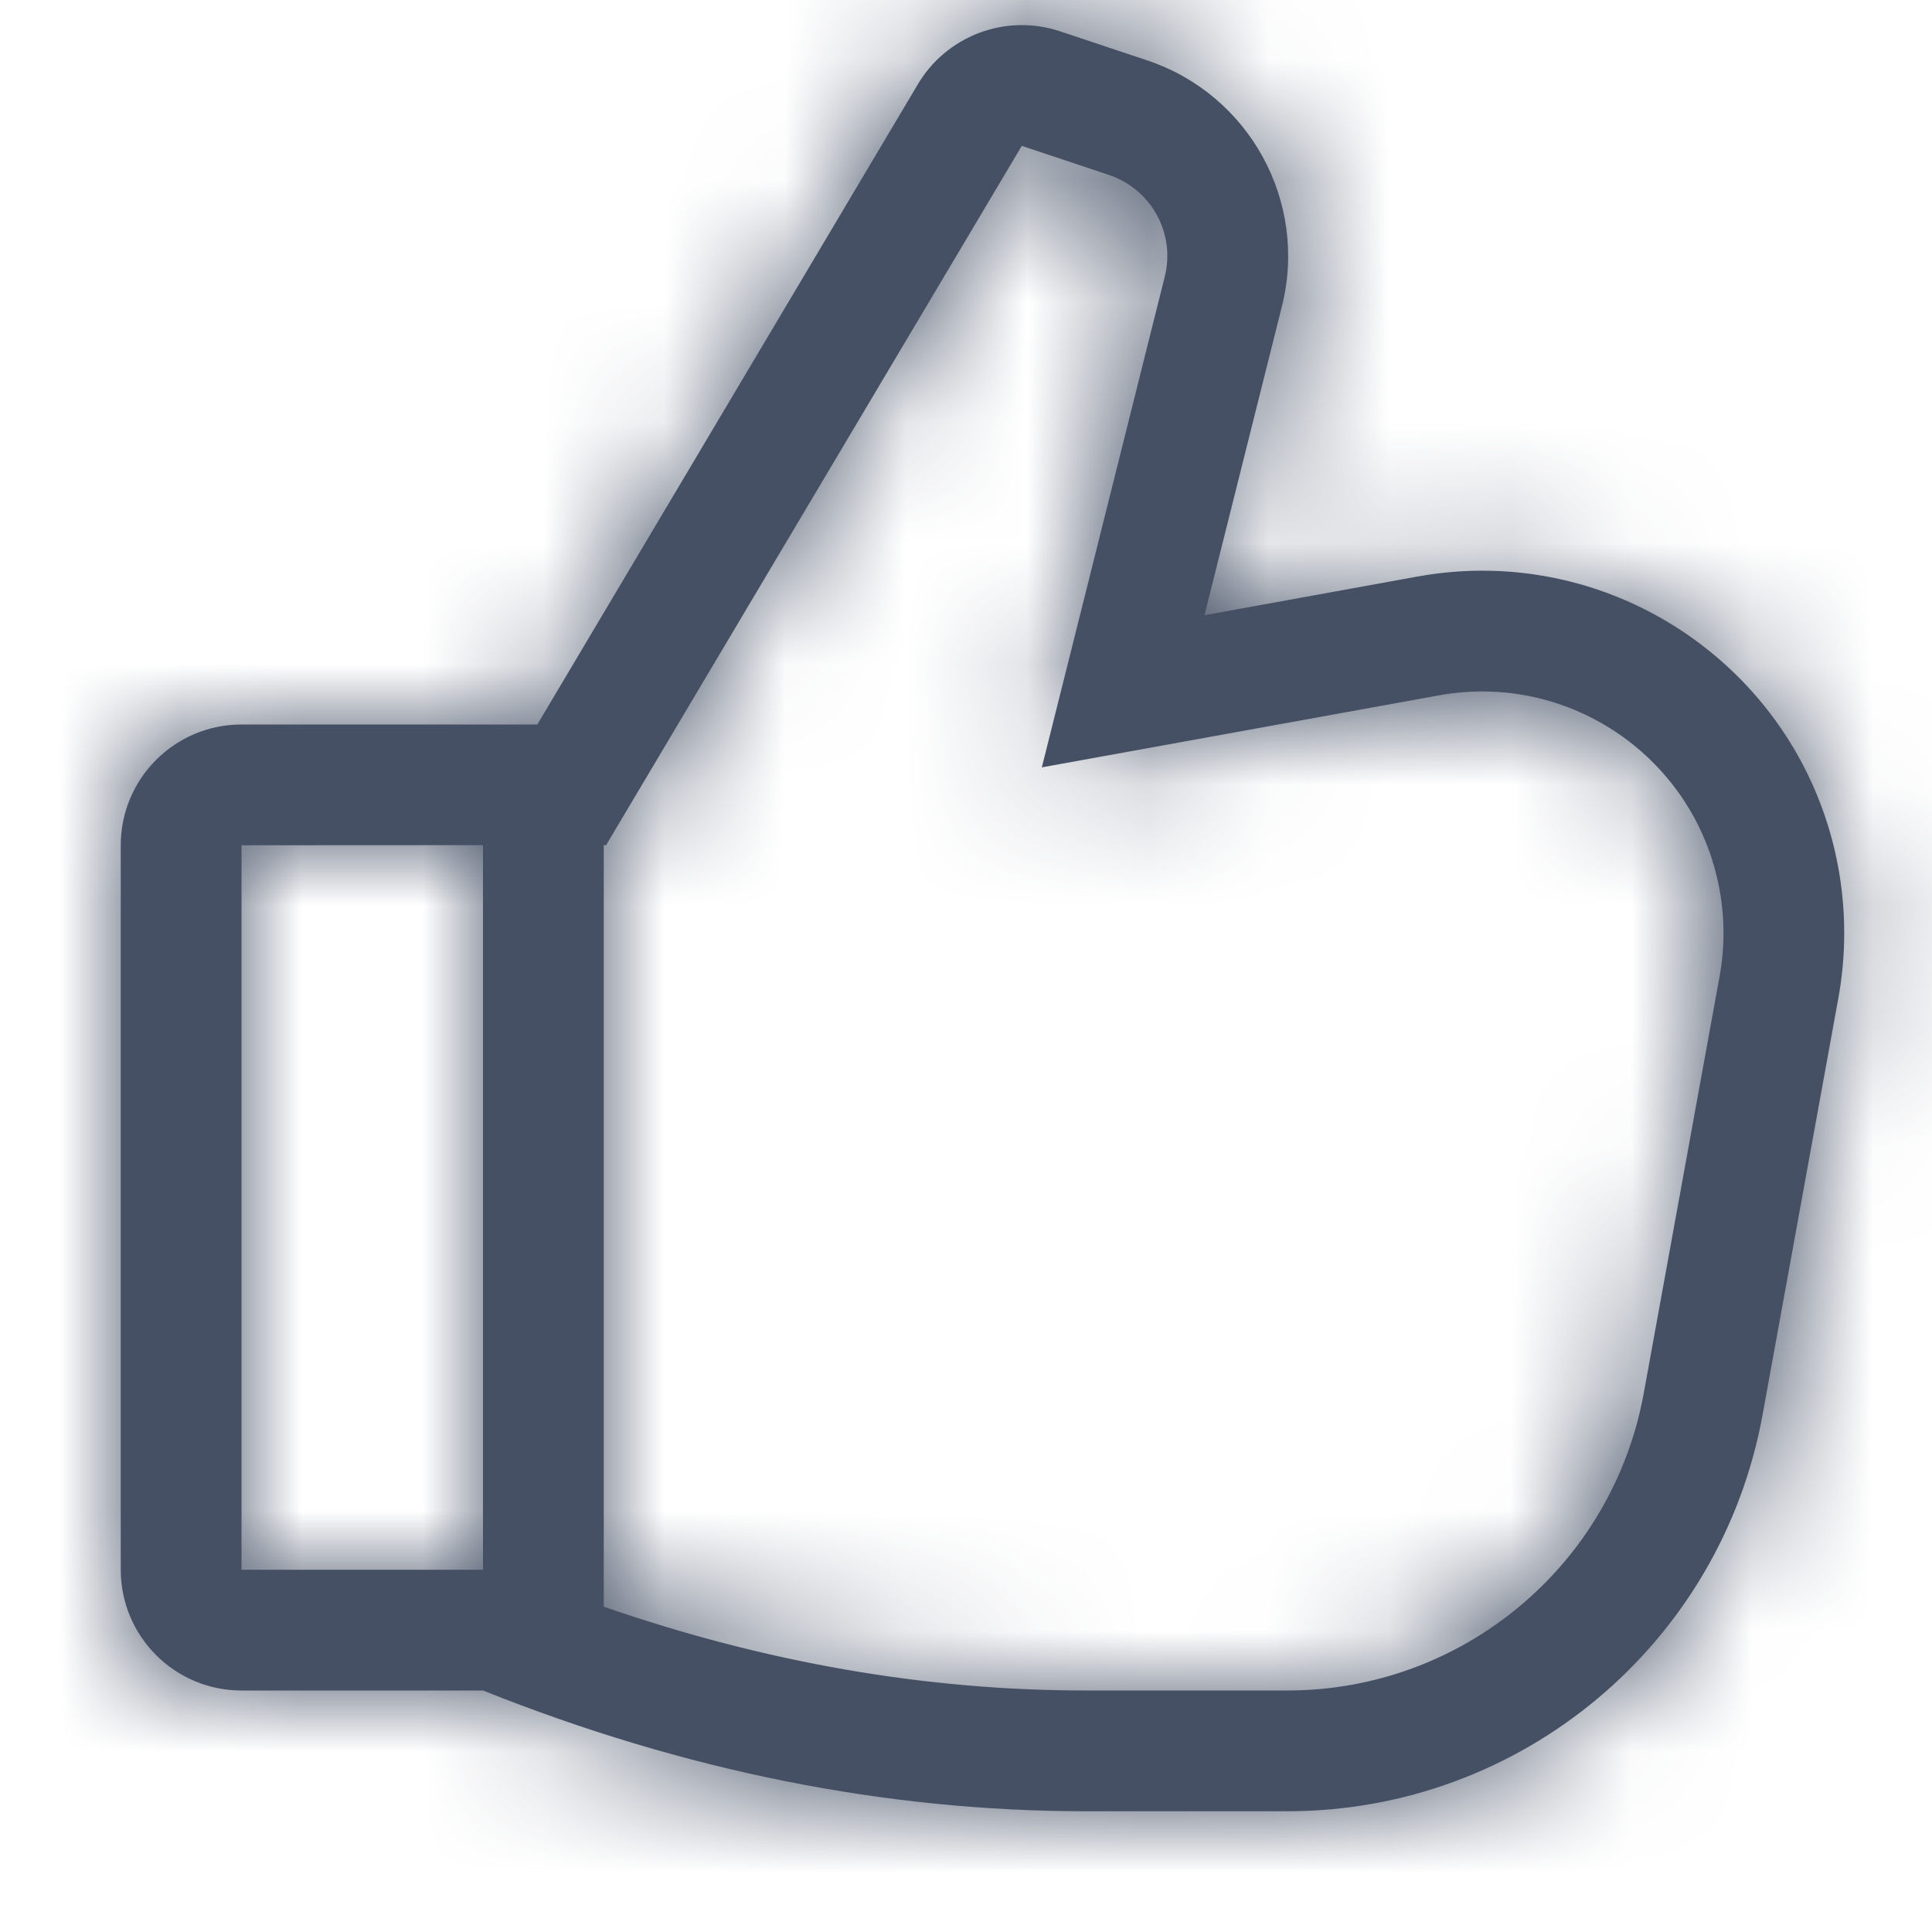 <?xml version="1.0" encoding="UTF-8"?>
<svg width="16px" height="16px" viewBox="0 0 16 16" version="1.1" xmlns="http://www.w3.org/2000/svg" xmlns:xlink="http://www.w3.org/1999/xlink">
    <!-- Generator: sketchtool 57.1 (101010) - https://sketch.com -->
    <title>a3ab1670-156b-45d0-ab63-096dd8be2c1e@1.00x</title>
    <desc>Created with sketchtool.</desc>
    <defs>
        <path d="M8.778,0.259 L9.5,0.5 C10.346,0.782 10.833,1.668 10.617,2.534 L9.975,5.095 L11.737,4.775 C13.367,4.479 14.928,5.56 15.225,7.19 C15.289,7.545 15.289,7.909 15.225,8.263 L14.597,11.716 C14.251,13.618 12.595,15 10.662,15 L9,15 C7.336,15.001 5.669,14.667 4,14 L2,14 C1.448,14 1,13.552 1,13 L1,7 C1,6.448 1.448,6 2,6 L4.45,6 L7.593,0.712 C7.83,0.298 8.326,0.109 8.778,0.259 Z M8.462,1.208 L8.453,1.223 L5.019,7 L5,6.999 L5,13.306 C6.341,13.77 7.673,14.001 9,14 L10.662,14 C12.112,14 13.354,12.963 13.613,11.537 L14.241,8.085 C14.284,7.848 14.284,7.606 14.241,7.369 C14.043,6.282 13.002,5.561 11.915,5.759 L8.628,6.355 L9.005,4.852 L9.646,2.291 C9.736,1.933 9.534,1.566 9.184,1.449 L8.462,1.208 Z M4,13 L4,6.999 L2,7 L2,13 L4,13 Z" id="path-1"></path>
    </defs>
    <g id="Symbols" stroke="none" stroke-width="1" fill="none" fill-rule="evenodd">
        <g id="Icons-/-General-/-16-/-Thumbs-Up">
            <mask id="mask-2" fill="white">
                <use xlink:href="#path-1"></use>
            </mask>
            <use id="Combined-Shape" fill="#455065" fill-rule="nonzero" xlink:href="#path-1"></use>
            <g id="Colors-/-305-Dark-Grey" mask="url(#mask-2)" fill="#455065">
                <rect id="Rectangle" x="0" y="0" width="16" height="16"></rect>
            </g>
        </g>
    </g>
</svg>
